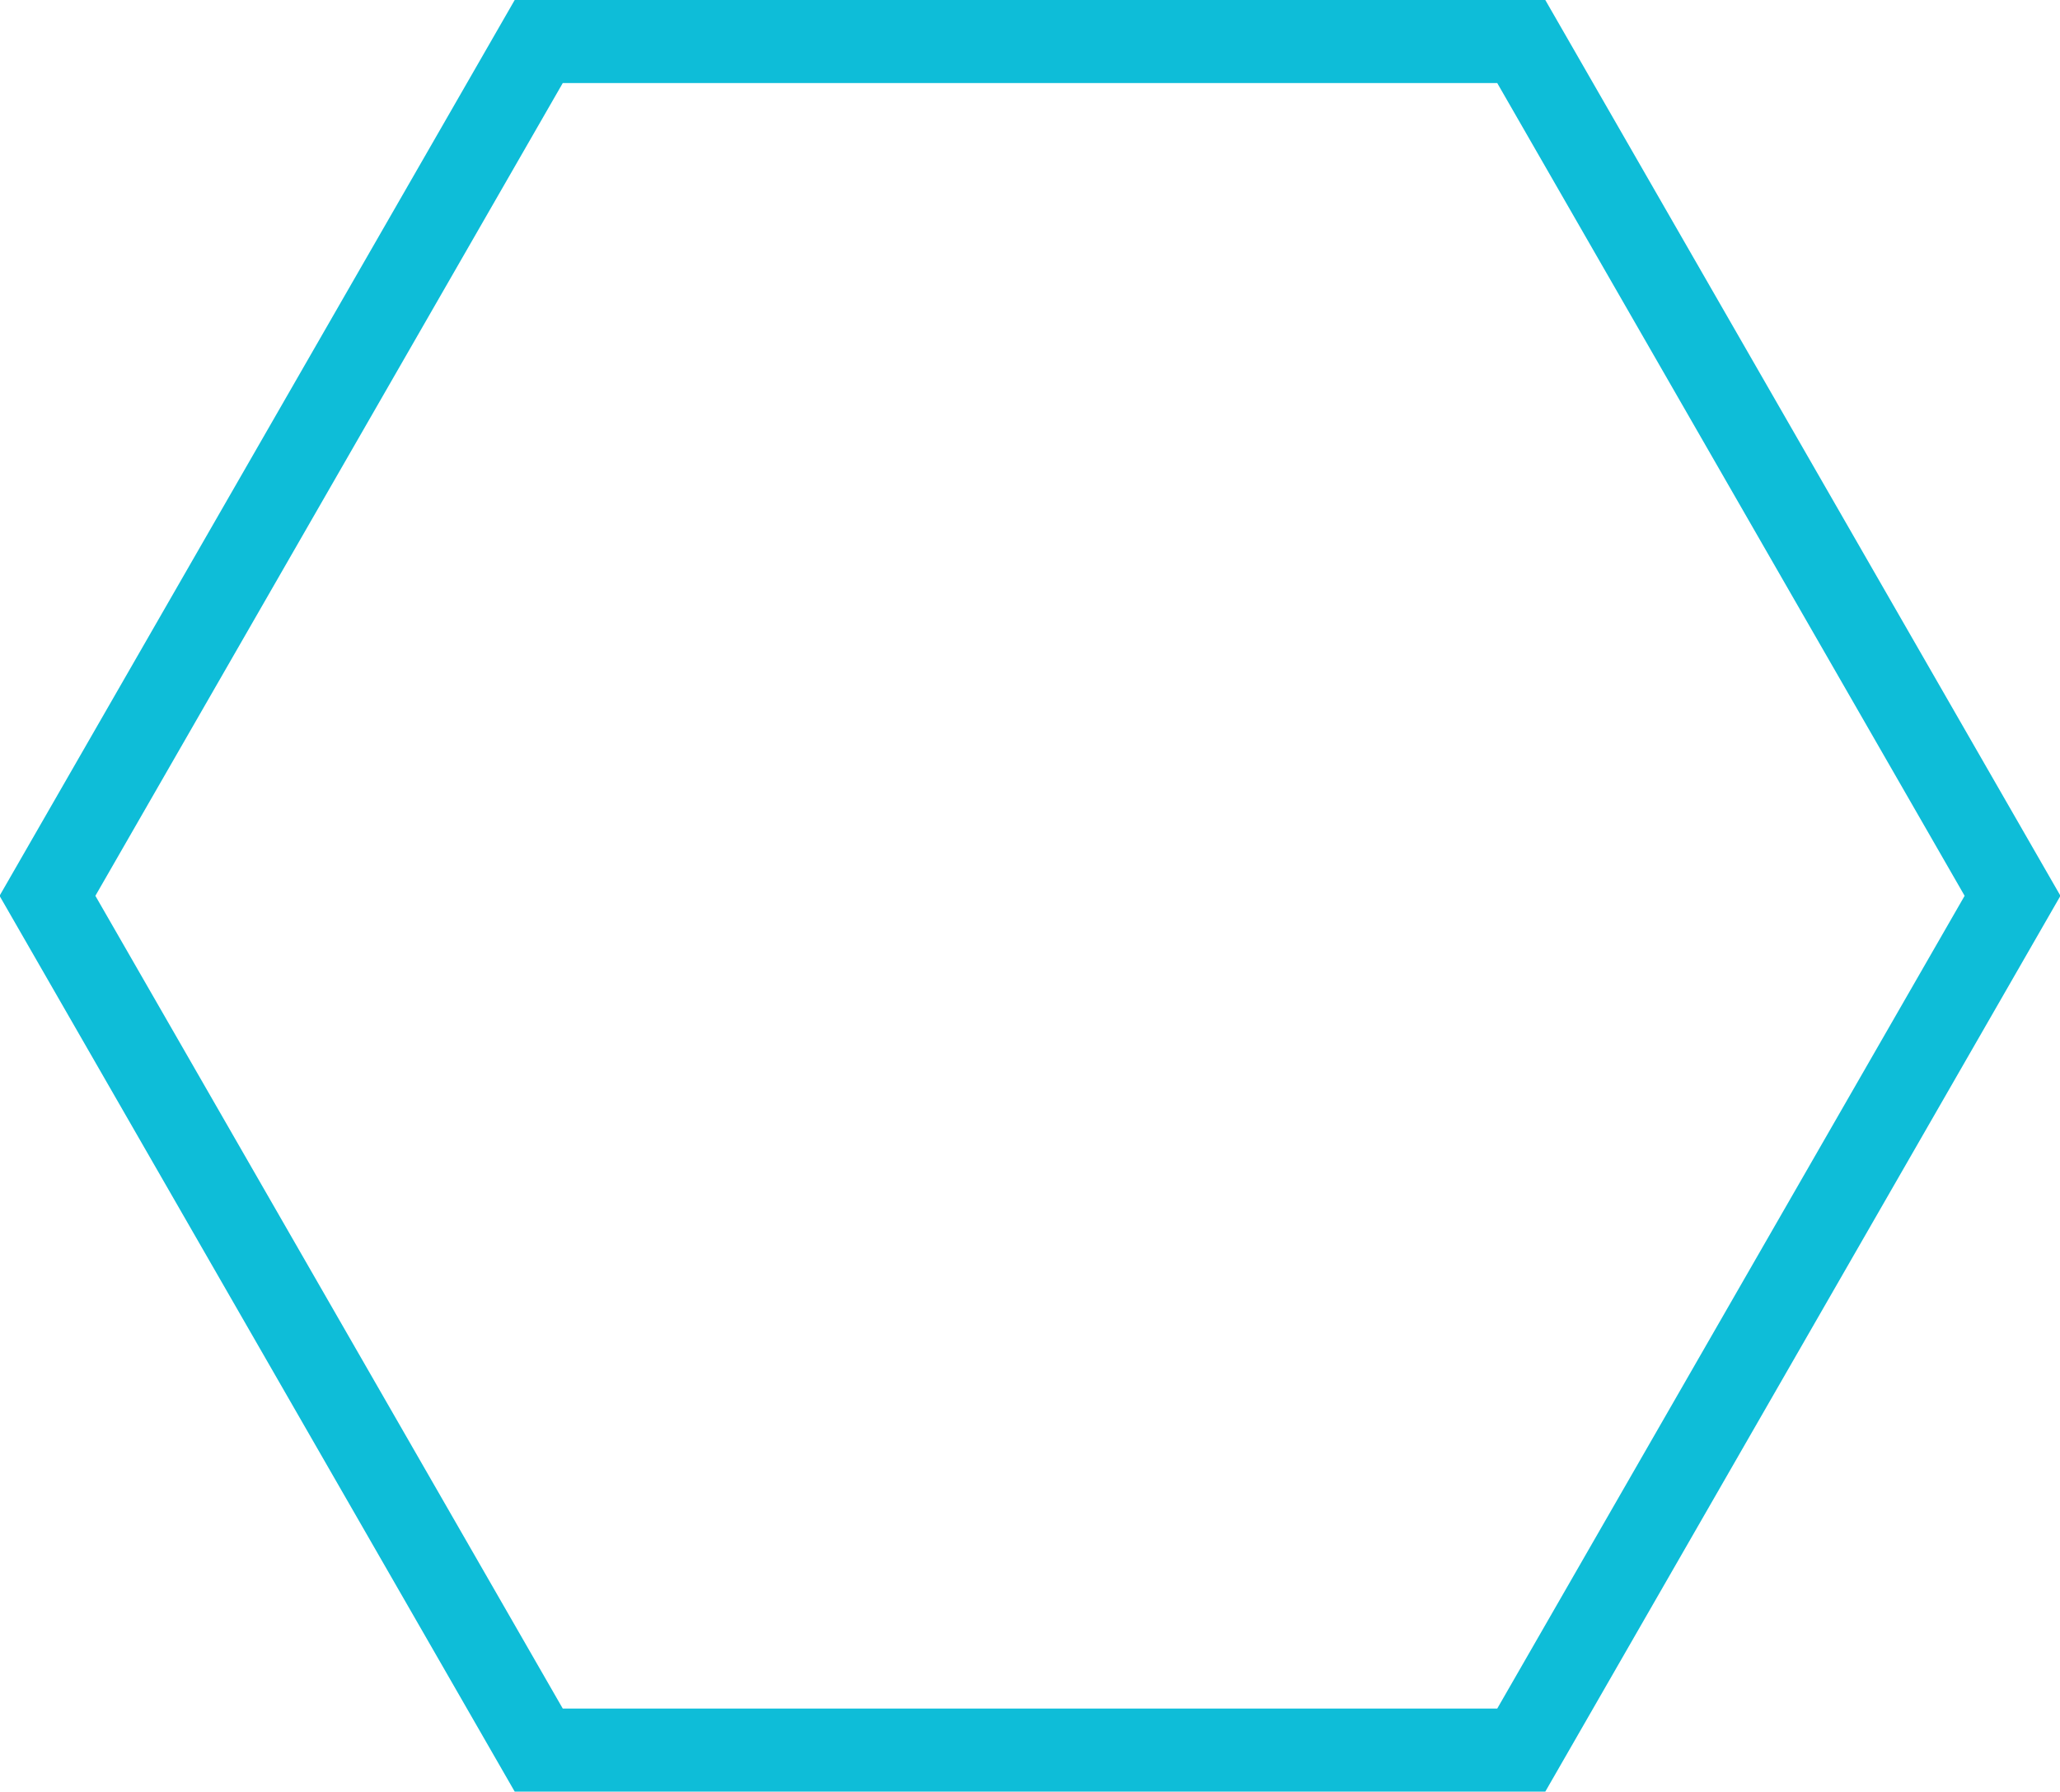 <?xml version="1.0" encoding="utf-8"?>
<!-- Generator: Adobe Illustrator 18.0.0, SVG Export Plug-In . SVG Version: 6.00 Build 0)  -->
<!DOCTYPE svg PUBLIC "-//W3C//DTD SVG 1.1//EN" "http://www.w3.org/Graphics/SVG/1.1/DTD/svg11.dtd">
<svg version="1.1" id="Layer_1" xmlns="http://www.w3.org/2000/svg" xmlns:xlink="http://www.w3.org/1999/xlink" x="0px" y="0px"
	 viewBox="0 0 173.6 151" enable-background="new 0 0 173.6 151" xml:space="preserve">
<polygon fill="none" stroke="#0EBDD8" stroke-width="7" stroke-miterlimit="10" points="45.4,147.5 4,75.5 45.4,3.5 128.2,3.5 
	169.6,75.5 128.2,147.5 "/>
</svg>

